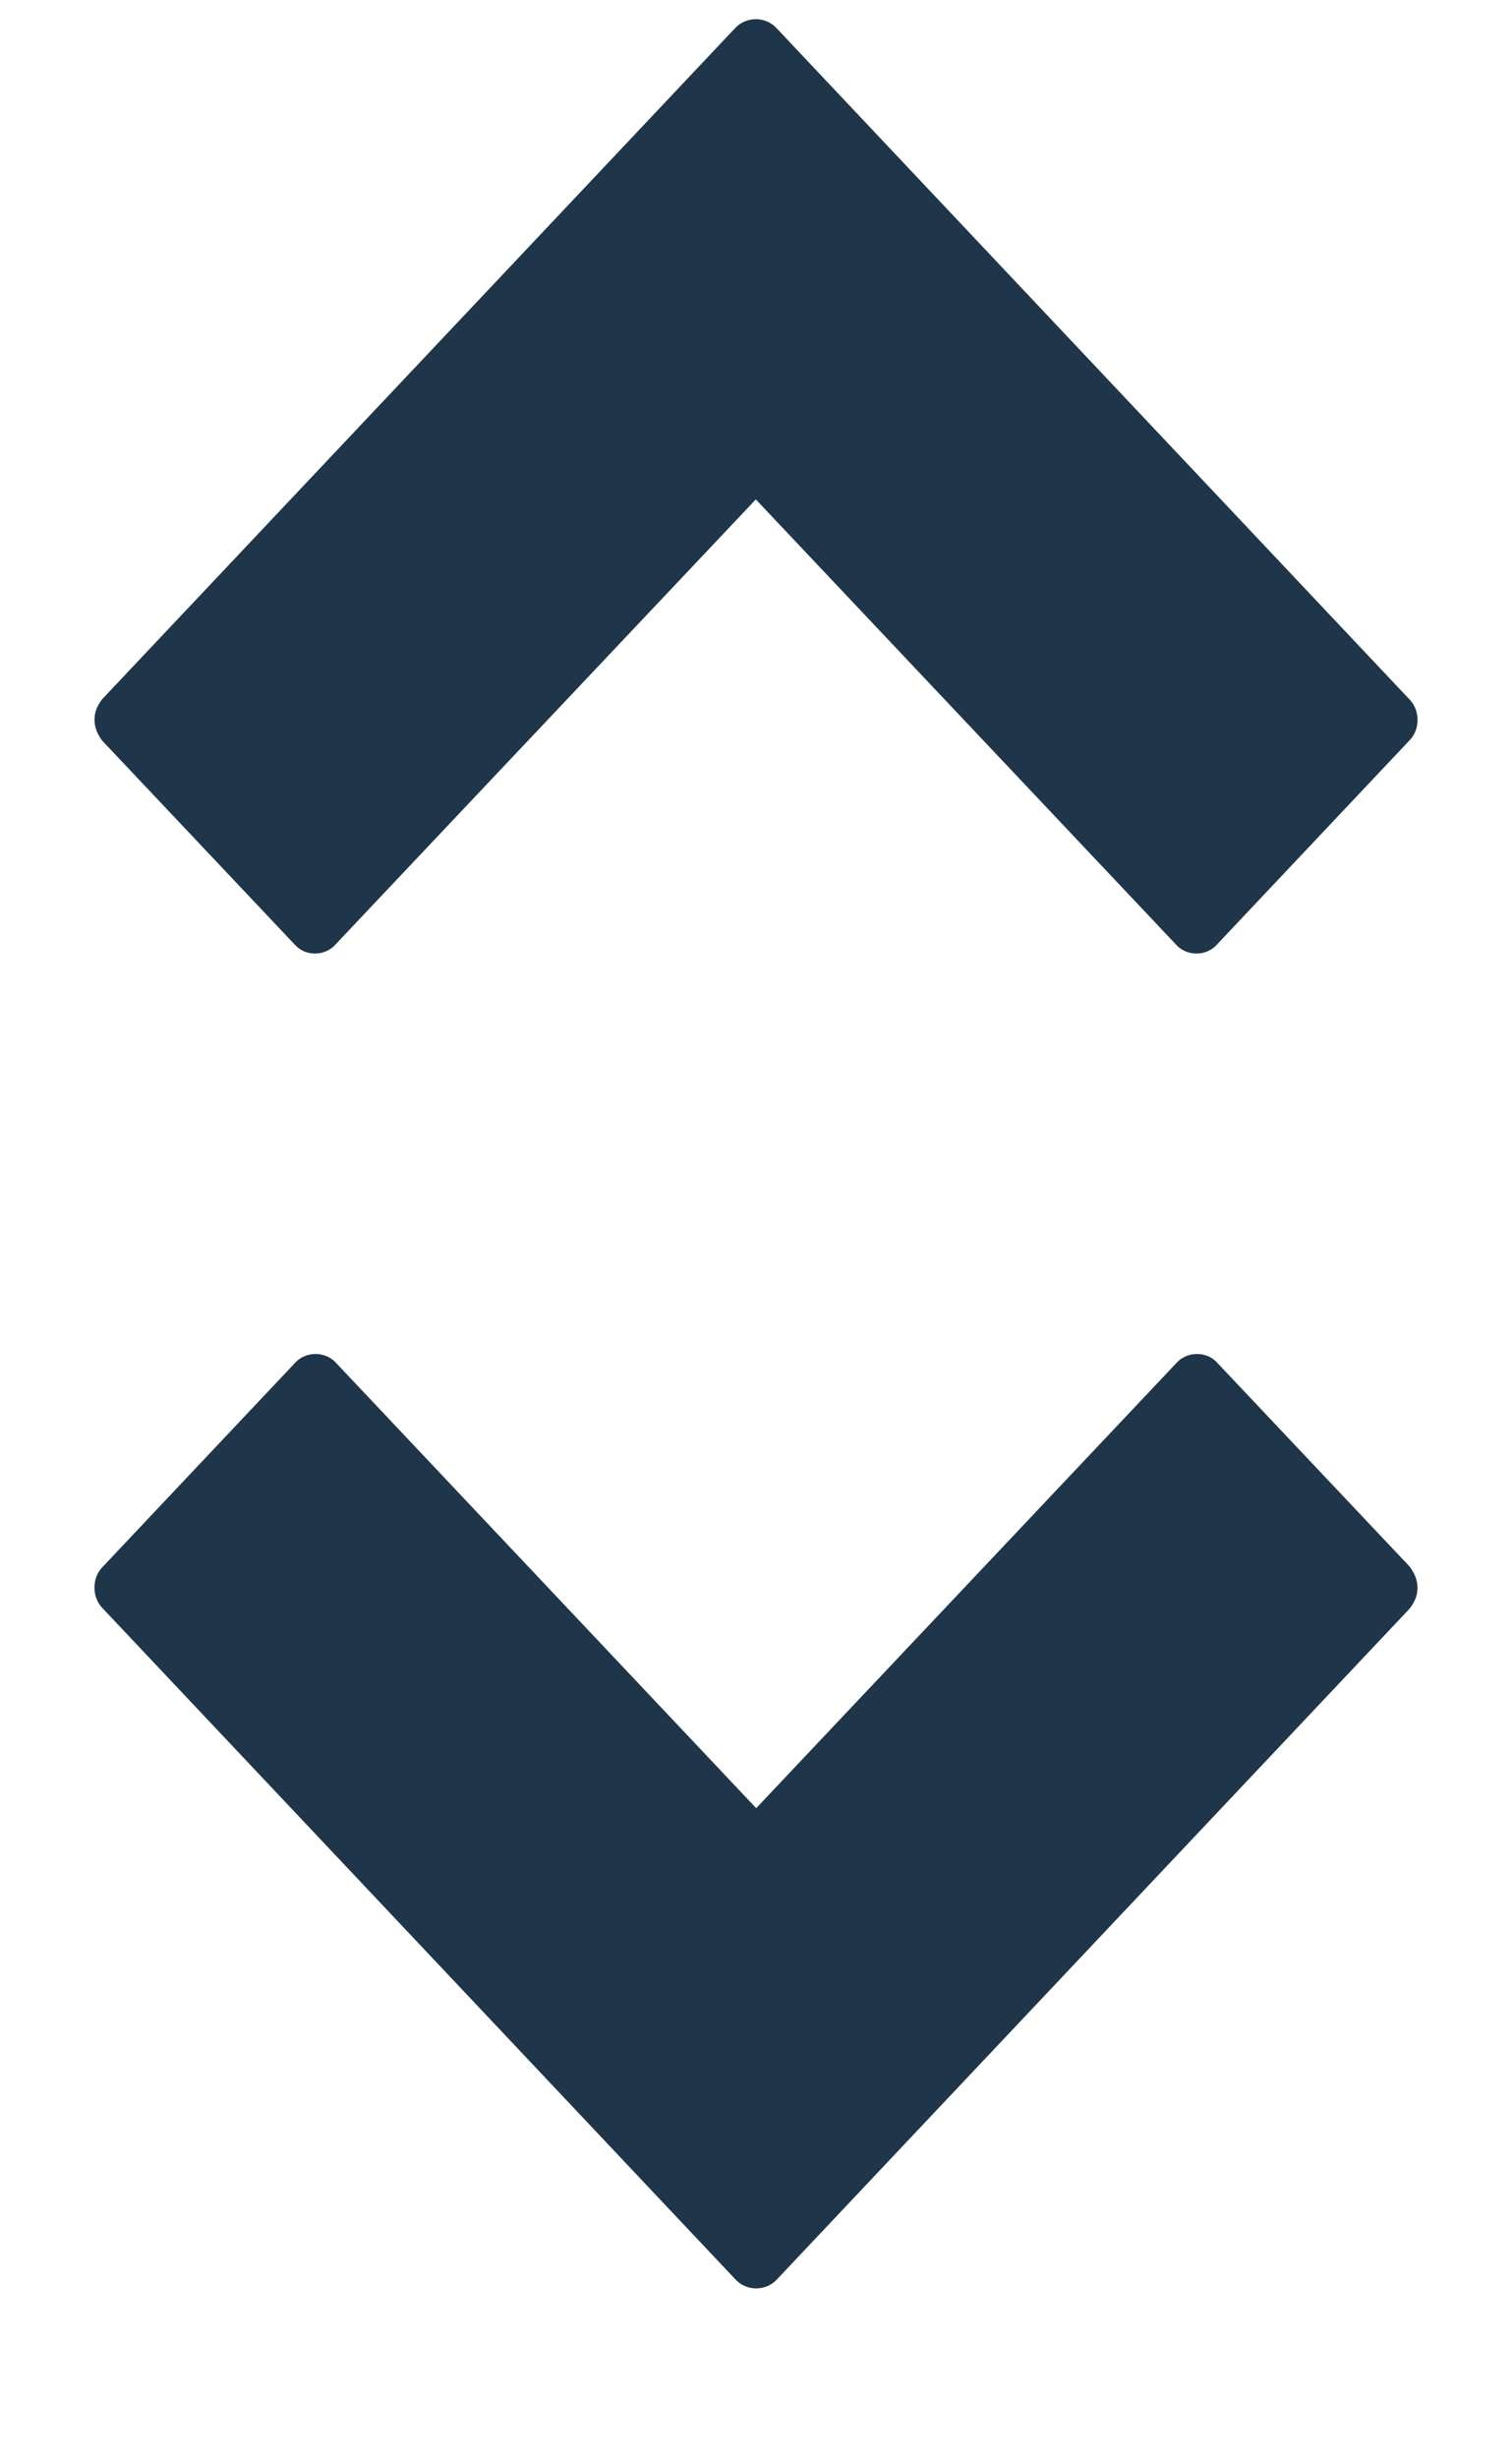 <?xml version="1.0" encoding="UTF-8" standalone="no"?>
<svg width="8px" height="13px" viewBox="0 0 8 13" version="1.1" xmlns="http://www.w3.org/2000/svg" xmlns:xlink="http://www.w3.org/1999/xlink">
    <!-- Generator: Sketch 3.7.1 (28215) - http://www.bohemiancoding.com/sketch -->
    <title>icon-up-down</title>
    <desc>Created with Sketch.</desc>
    <defs></defs>
    <g id="Symbols" stroke="none" stroke-width="1" fill="none" fill-rule="evenodd">
        <g id="Components-/-Inputs-/-Select" transform="translate(-379, -14)" fill="#1E354A">
            <g id="Group">
                <g id="icon-up-down" transform="translate(383, 20) rotate(-90) translate(-383, -20) translate(376.5, 16.5)">
                    <path d="M8.583,0.041 L7.501,1.063 C7.443,1.117 7.443,1.216 7.501,1.271 L9.859,3.499 L7.501,5.726 C7.443,5.781 7.443,5.88 7.501,5.935 L8.583,6.956 C8.64,7.015 8.745,7.015 8.803,6.956 L12.355,3.605 C12.413,3.547 12.413,3.451 12.355,3.393 L8.803,0.041 C8.771,0.017 8.738,-4.4408921e-16 8.695,-4.4408921e-16 C8.651,-4.4408921e-16 8.615,0.017 8.583,0.041 Z M4.215,6.959 L5.297,5.937 C5.354,5.883 5.354,5.784 5.297,5.729 L2.938,3.501 L5.297,1.274 C5.354,1.219 5.354,1.12 5.297,1.065 L4.215,0.044 C4.157,-0.015 4.052,-0.015 3.994,0.044 L0.442,3.395 C0.384,3.453 0.384,3.549 0.442,3.607 L3.994,6.959 C4.027,6.983 4.059,7 4.103,7 C4.146,7 4.182,6.983 4.215,6.959 Z"></path>
                </g>
            </g>
        </g>
    </g>
</svg>